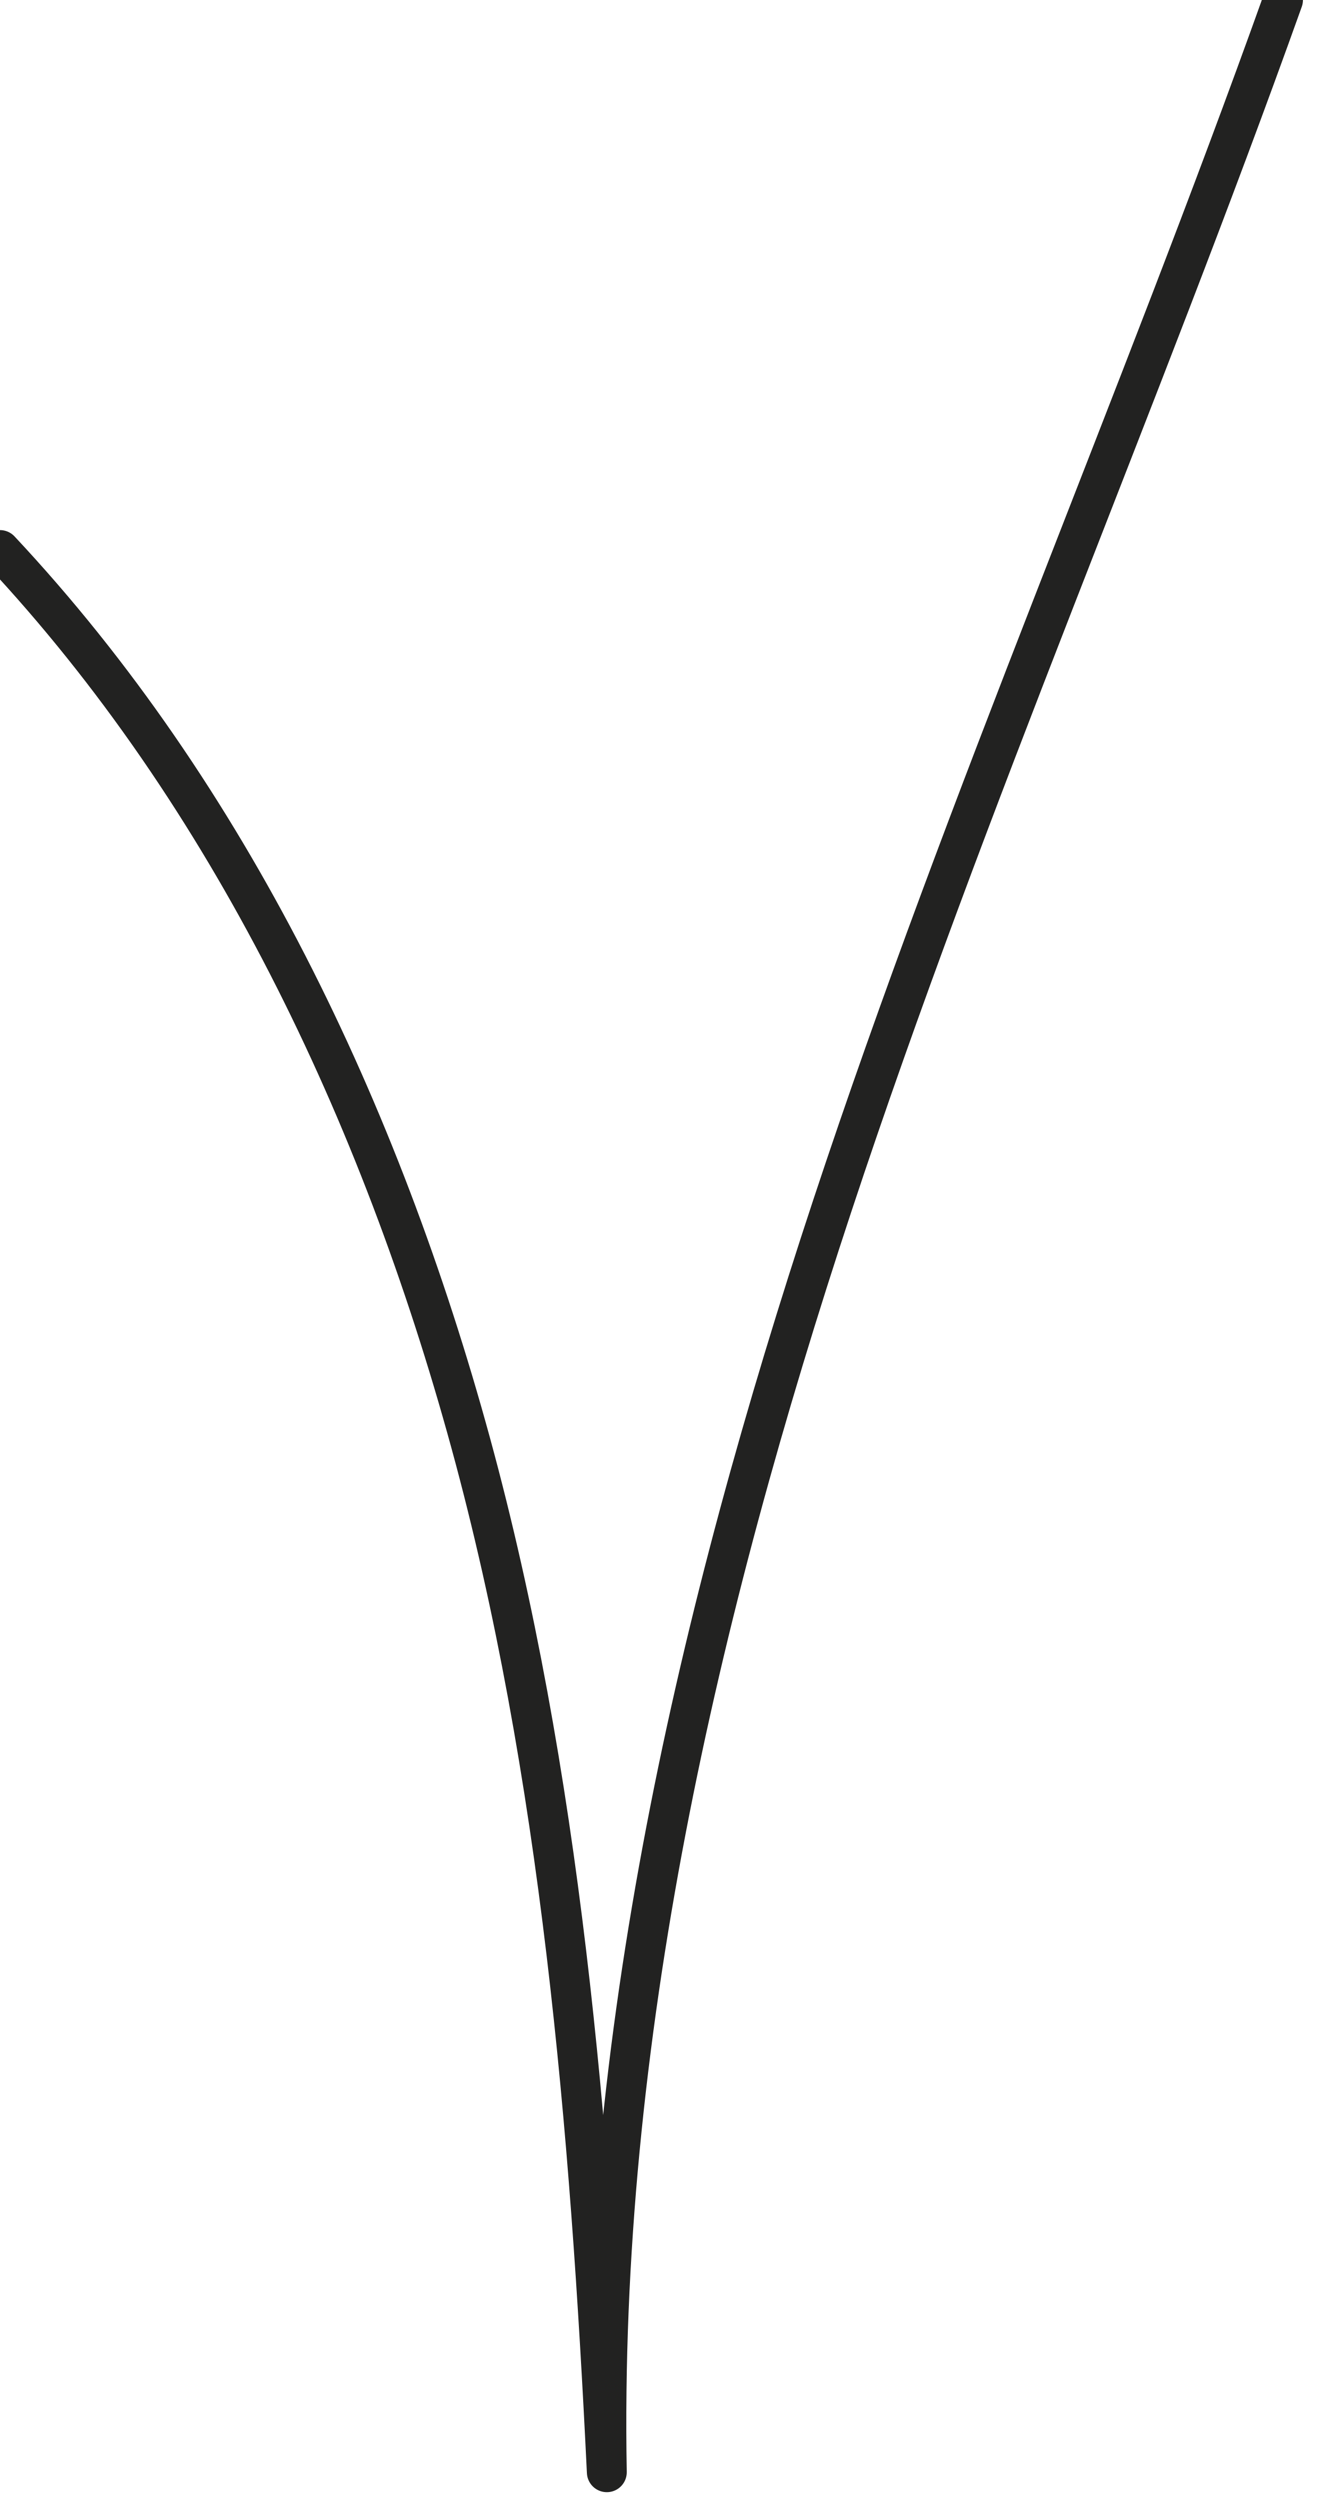 <svg width="25" height="47" viewBox="0 0 25 47" fill="none" xmlns="http://www.w3.org/2000/svg">
<path d="M24.135 0C21.418 7.6 18.196 14.997 15.658 22.664C13.121 30.332 11.265 38.361 11.415 46.478C11.1 40.021 10.553 33.34 8.854 27.126C7.154 20.912 4.314 14.946 0 10.341" stroke="#222221" stroke-width="0.75" stroke-miterlimit="10" stroke-linecap="round" stroke-linejoin="round"/>
</svg>
